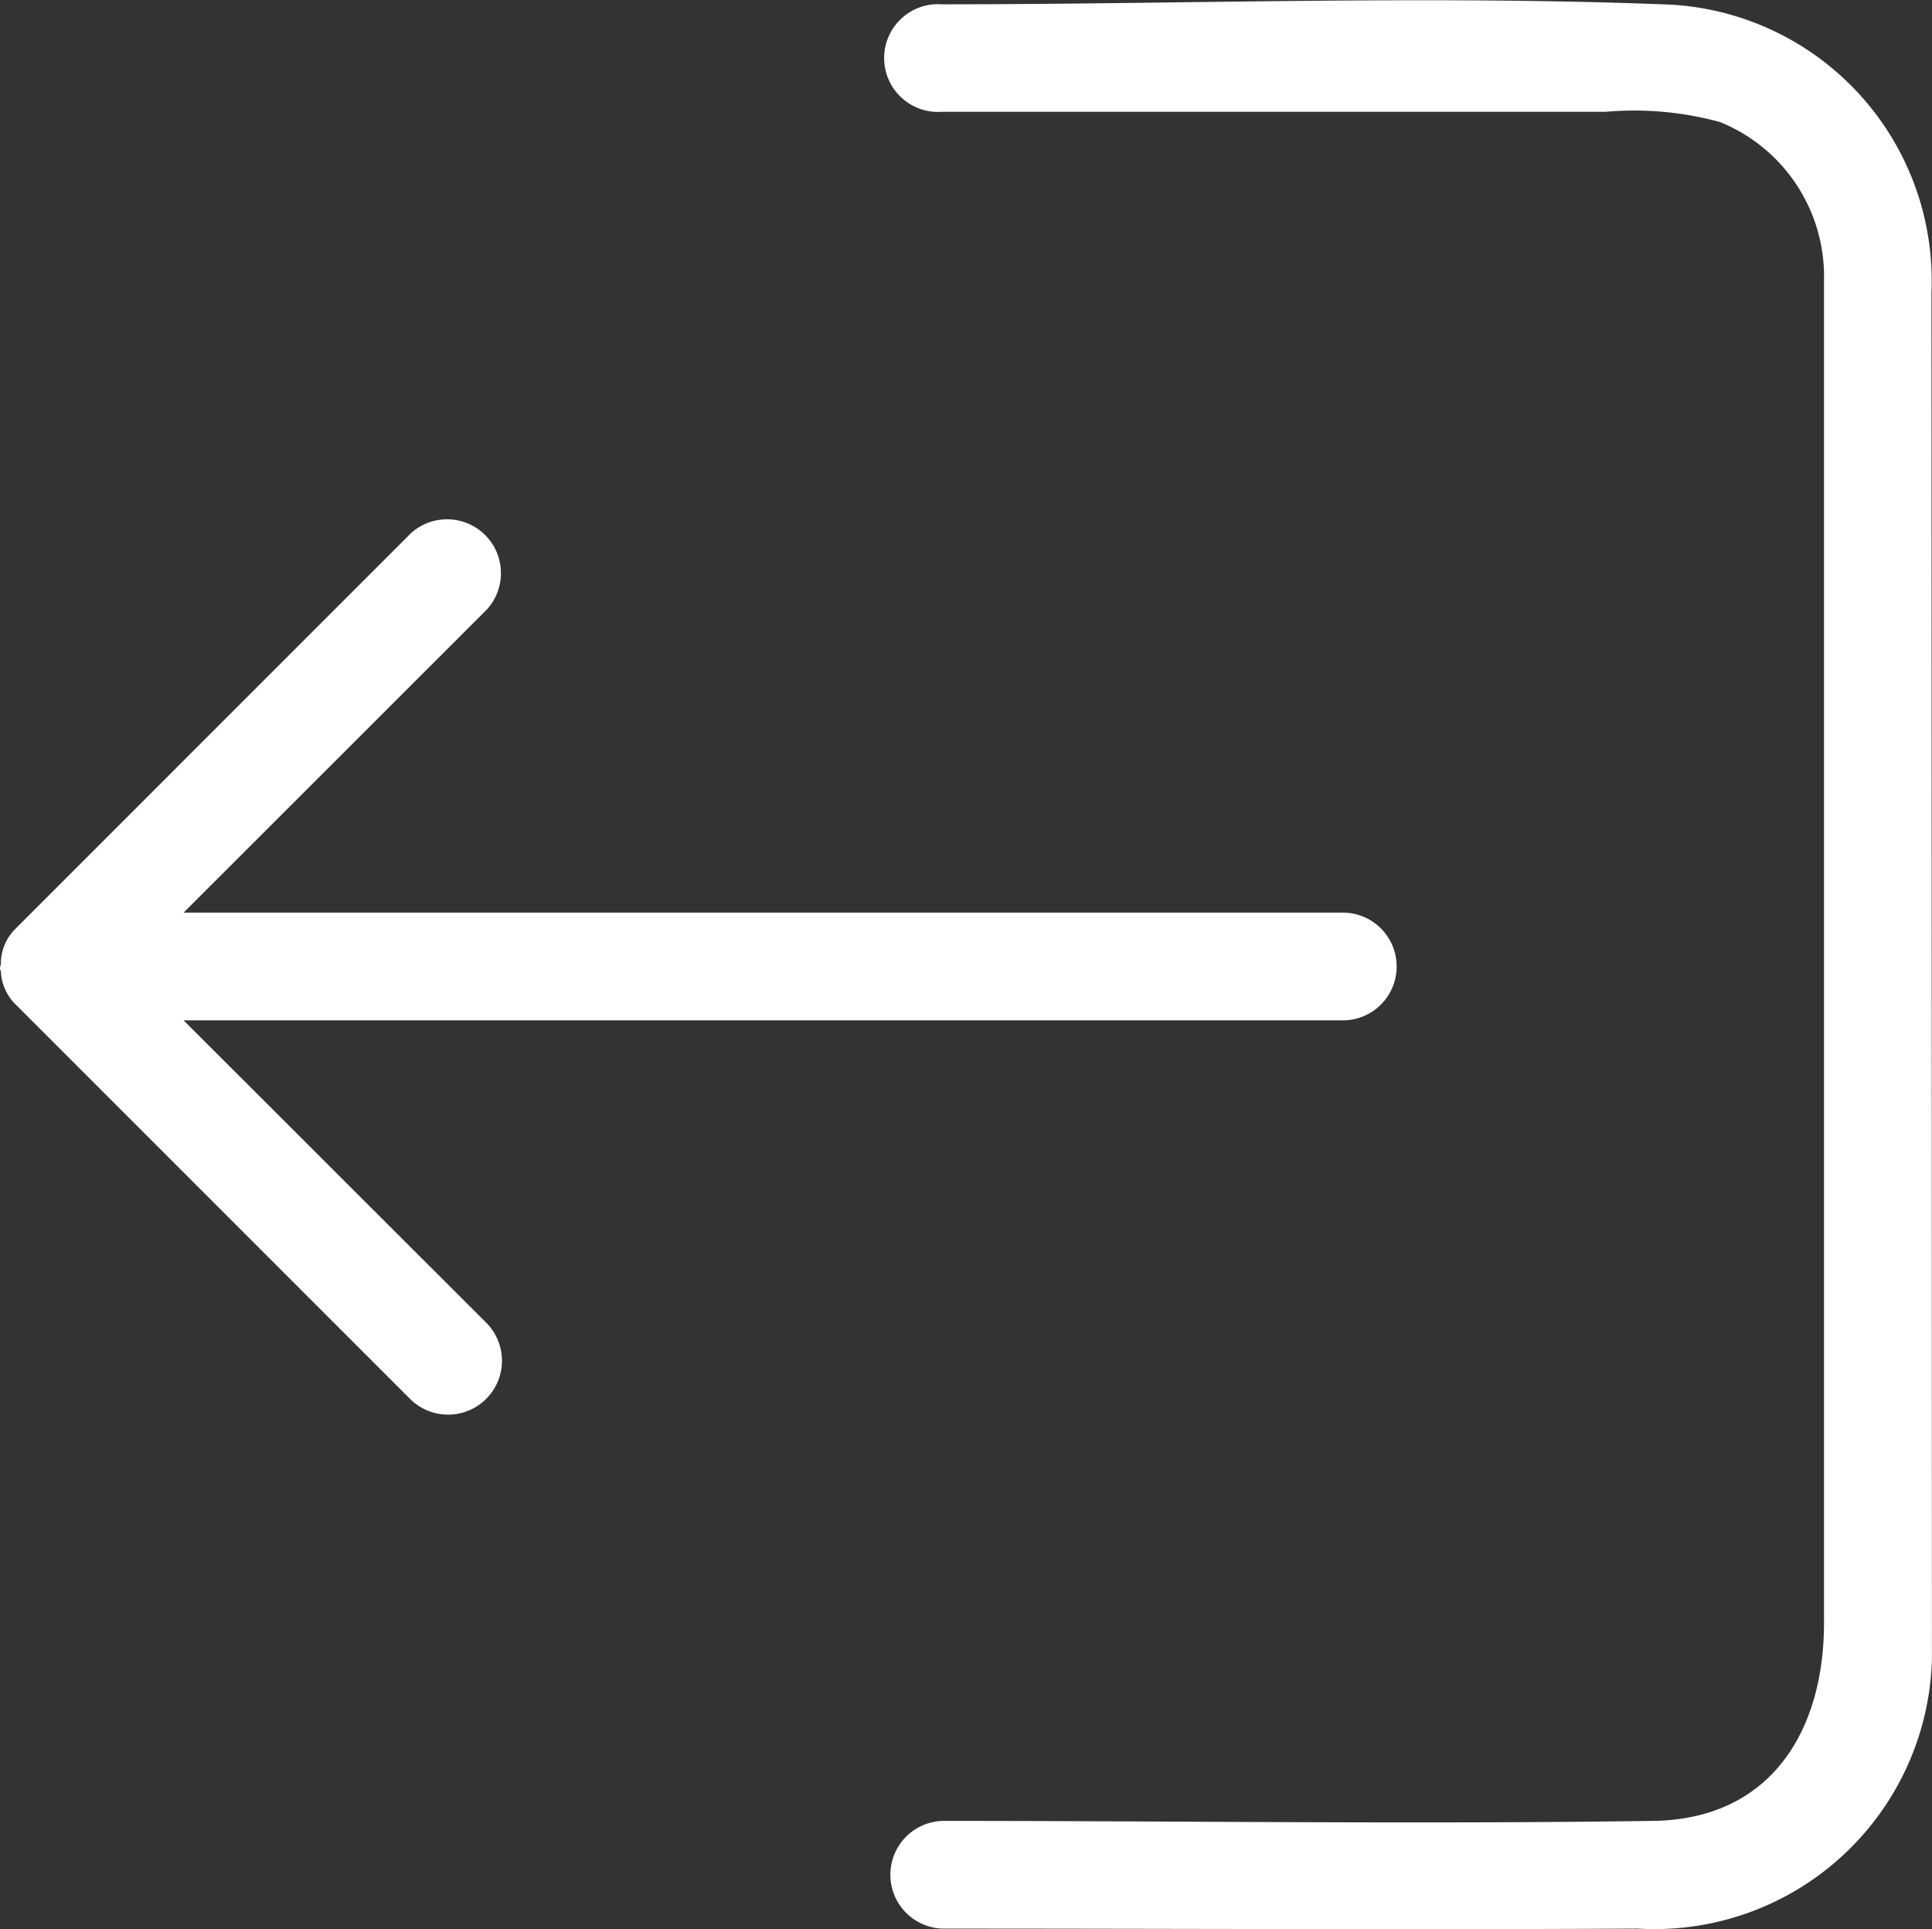 <svg xmlns="http://www.w3.org/2000/svg" width="25.995" height="25.955" viewBox="0 0 25.995 25.955">
  <rect x="0" y="0" width="25.995" height="25.955" fill="#333333" stroke="none"/>
  <g id="Group_965" data-name="Group 965" transform="translate(-3.03 -3.042)">
    <path id="Path_2980" data-name="Path 2980" d="M25.319,25.367a3.734,3.734,0,0,1-3.956,3.623c-3.12.017-6.24,0-9.36,0a.725.725,0,0,1,0-1.449c3.188,0,6.376.046,9.564,0,1.6-.023,2.3-1.229,2.3-2.663V6.817a2.241,2.241,0,0,0-1.4-2.133,4.381,4.381,0,0,0-1.537-.138H12A.725.725,0,1,1,12,3.1c3.223,0,6.47-.123,9.69,0a3.72,3.72,0,0,1,3.623,3.869Z" transform="translate(3.705 0)" fill="#fff"/>
    <path id="Path_2981" data-name="Path 2981" d="M3.242,13.374a.659.659,0,0,0-.2.451.155.155,0,0,1-.009.062.072.072,0,0,0,.009.059.662.662,0,0,0,.2.452l5.317,5.317a.725.725,0,0,0,1.025-1.025L5.5,14.61H21.07a.725.725,0,1,0,0-1.449H5.5L9.583,9.08A.725.725,0,0,0,8.559,8.056Z" transform="translate(0 2.16)" fill="#fff"/>
  </g>
</svg>
